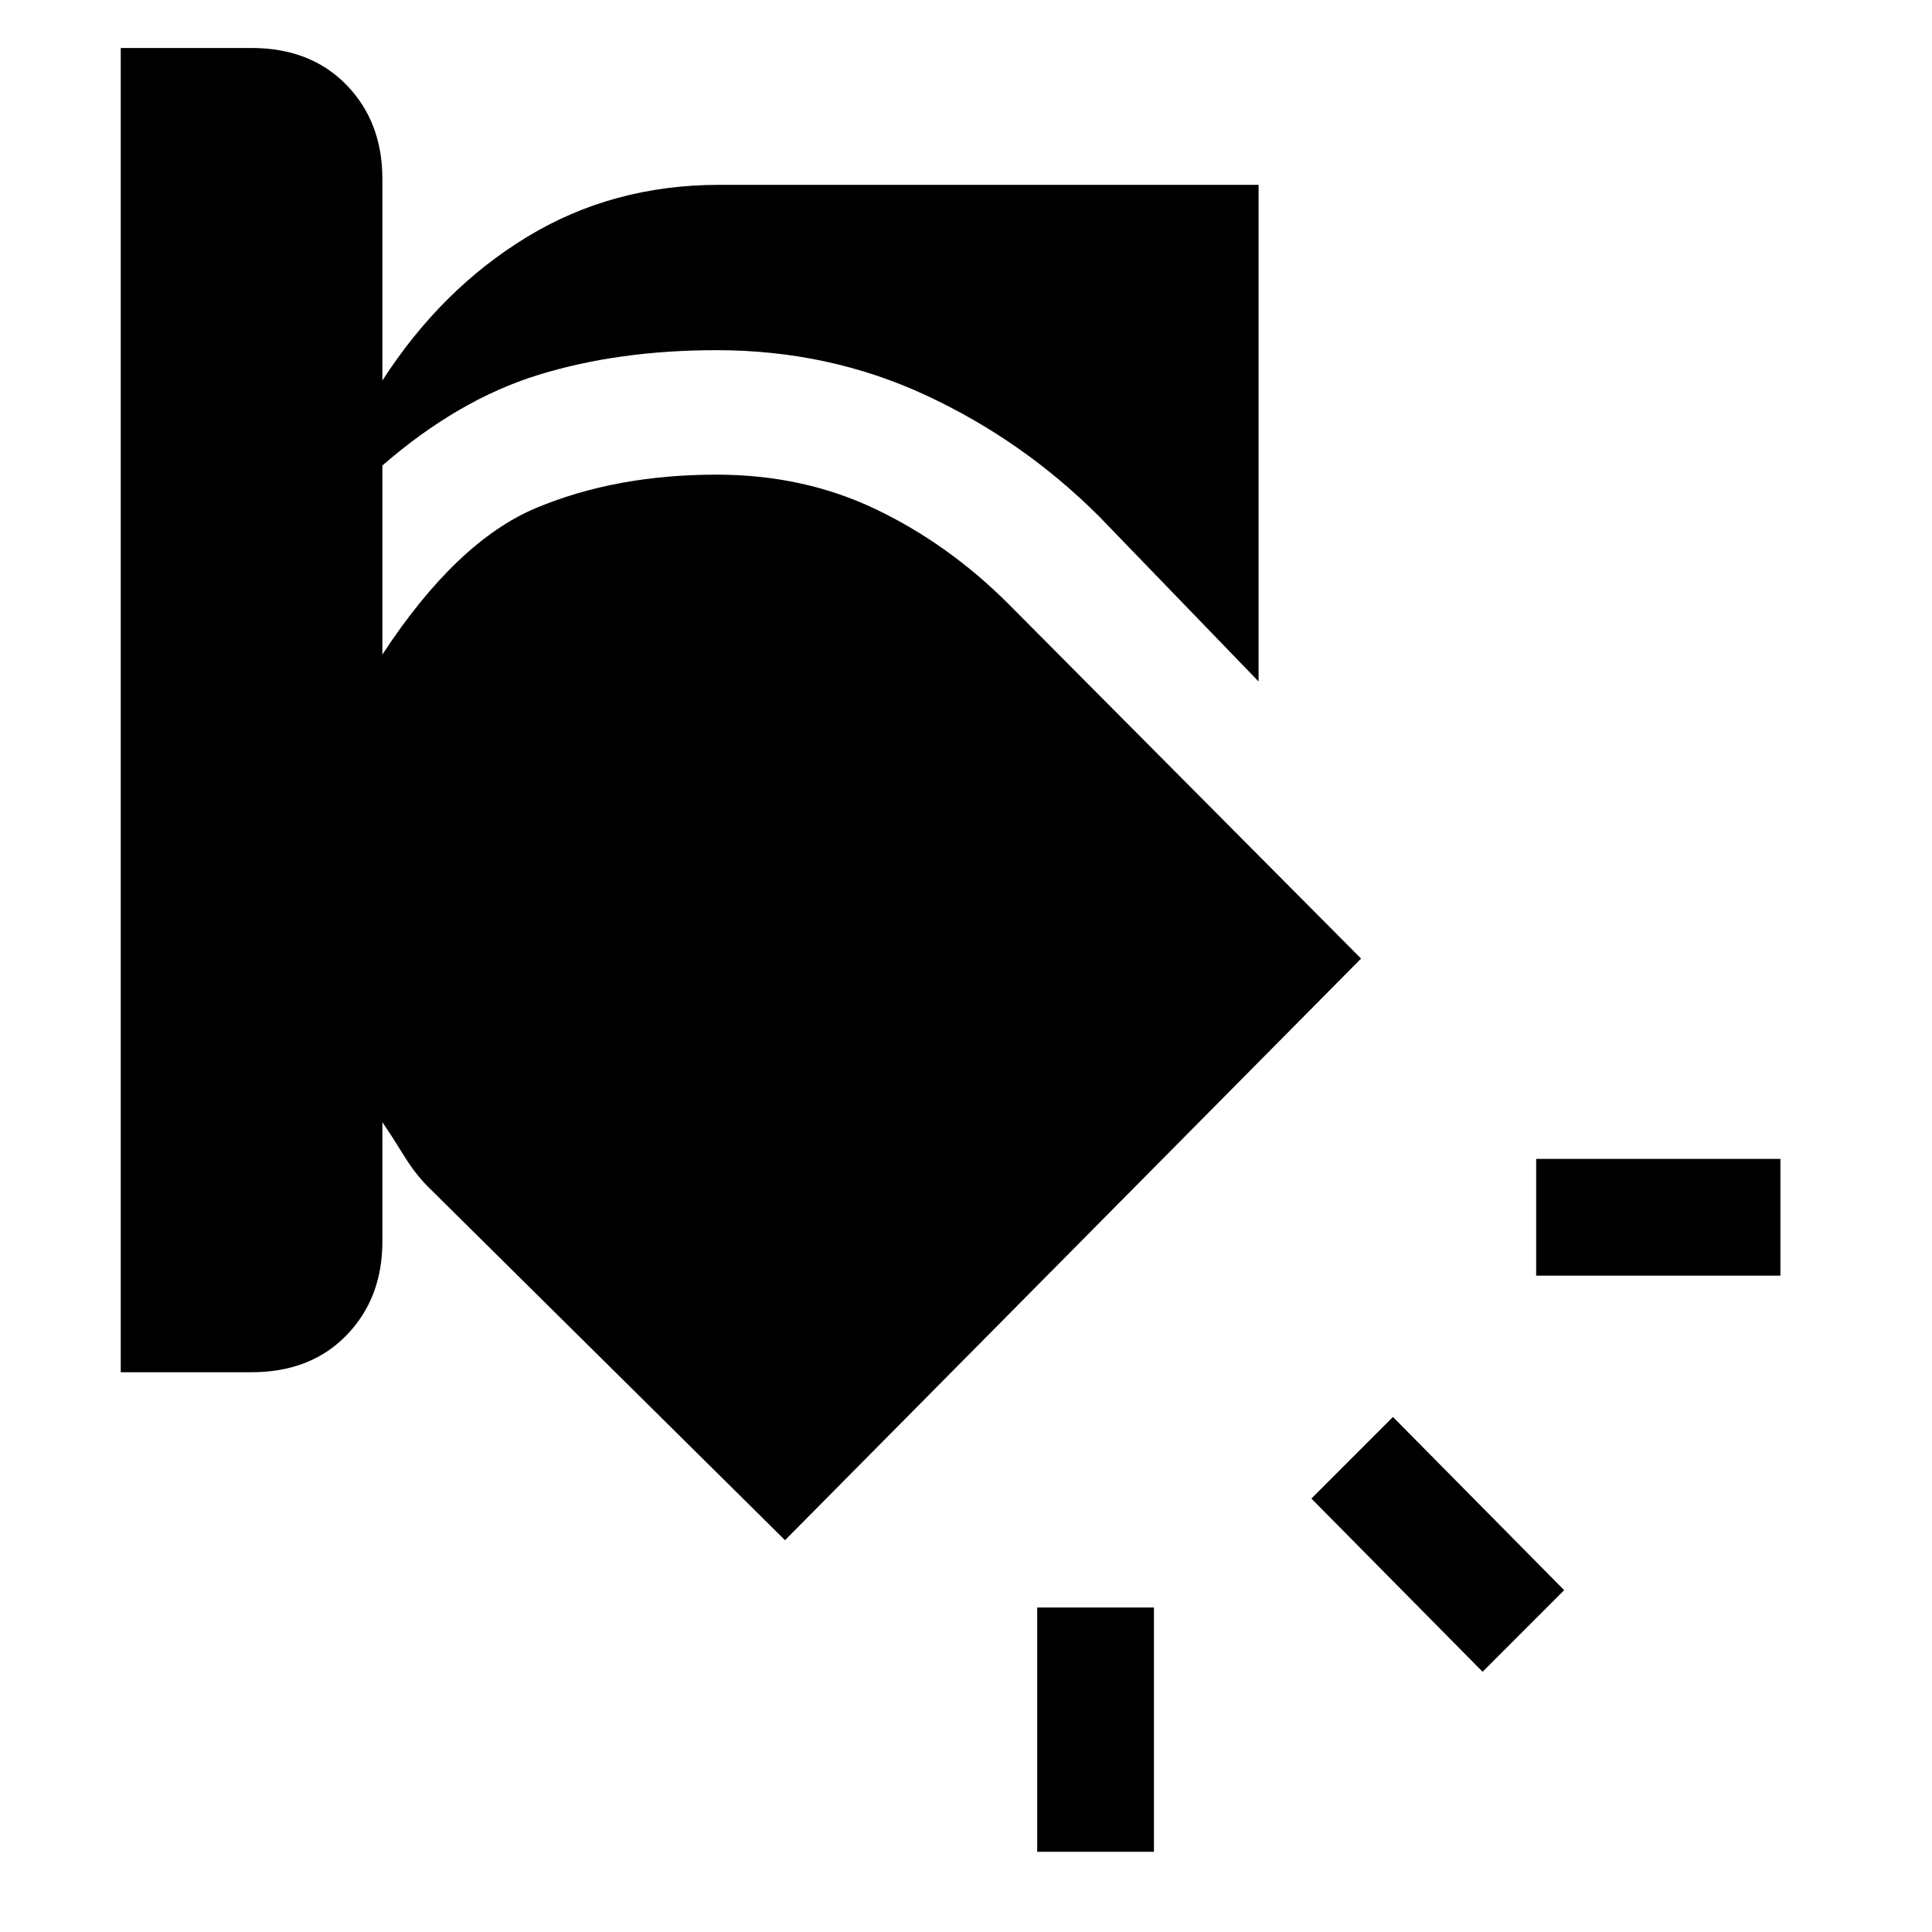 <svg xmlns="http://www.w3.org/2000/svg" height="20" viewBox="0 -960 960 960" width="20"><path d="M515.38-161.23h58v121.38h-58v-121.38Zm176.77-94.69 85.08 86.07-40.54 40.54-85.07-86.07 40.53-40.54ZM60-936.15h65q29.31 0 47.15 18.34Q190-899.46 190-871.15v100.23q29.31-45.46 71.88-71.35 42.58-25.88 95.43-25.88h268.07v246.77l-79.15-81.93q-37.85-37.84-86.11-60.27Q411.85-786 356.08-786q-48.85 0-88.66 12.31-39.8 12.31-77.42 45v93.92q36.92-56.31 76.46-72.85 39.54-16.53 89.62-16.53 43.3 0 79.34 17.3 36.04 17.31 65.66 46.93l175.23 176.23-286.23 289-177.23-175.46q-6.54-6.54-12.2-15.73-5.65-9.2-10.65-16.5v59.23q0 28.3-17.85 46.65-17.84 18.35-47.15 18.35H60v-658Zm703.31 552h121.38v58H763.31v-58Z"/></svg>